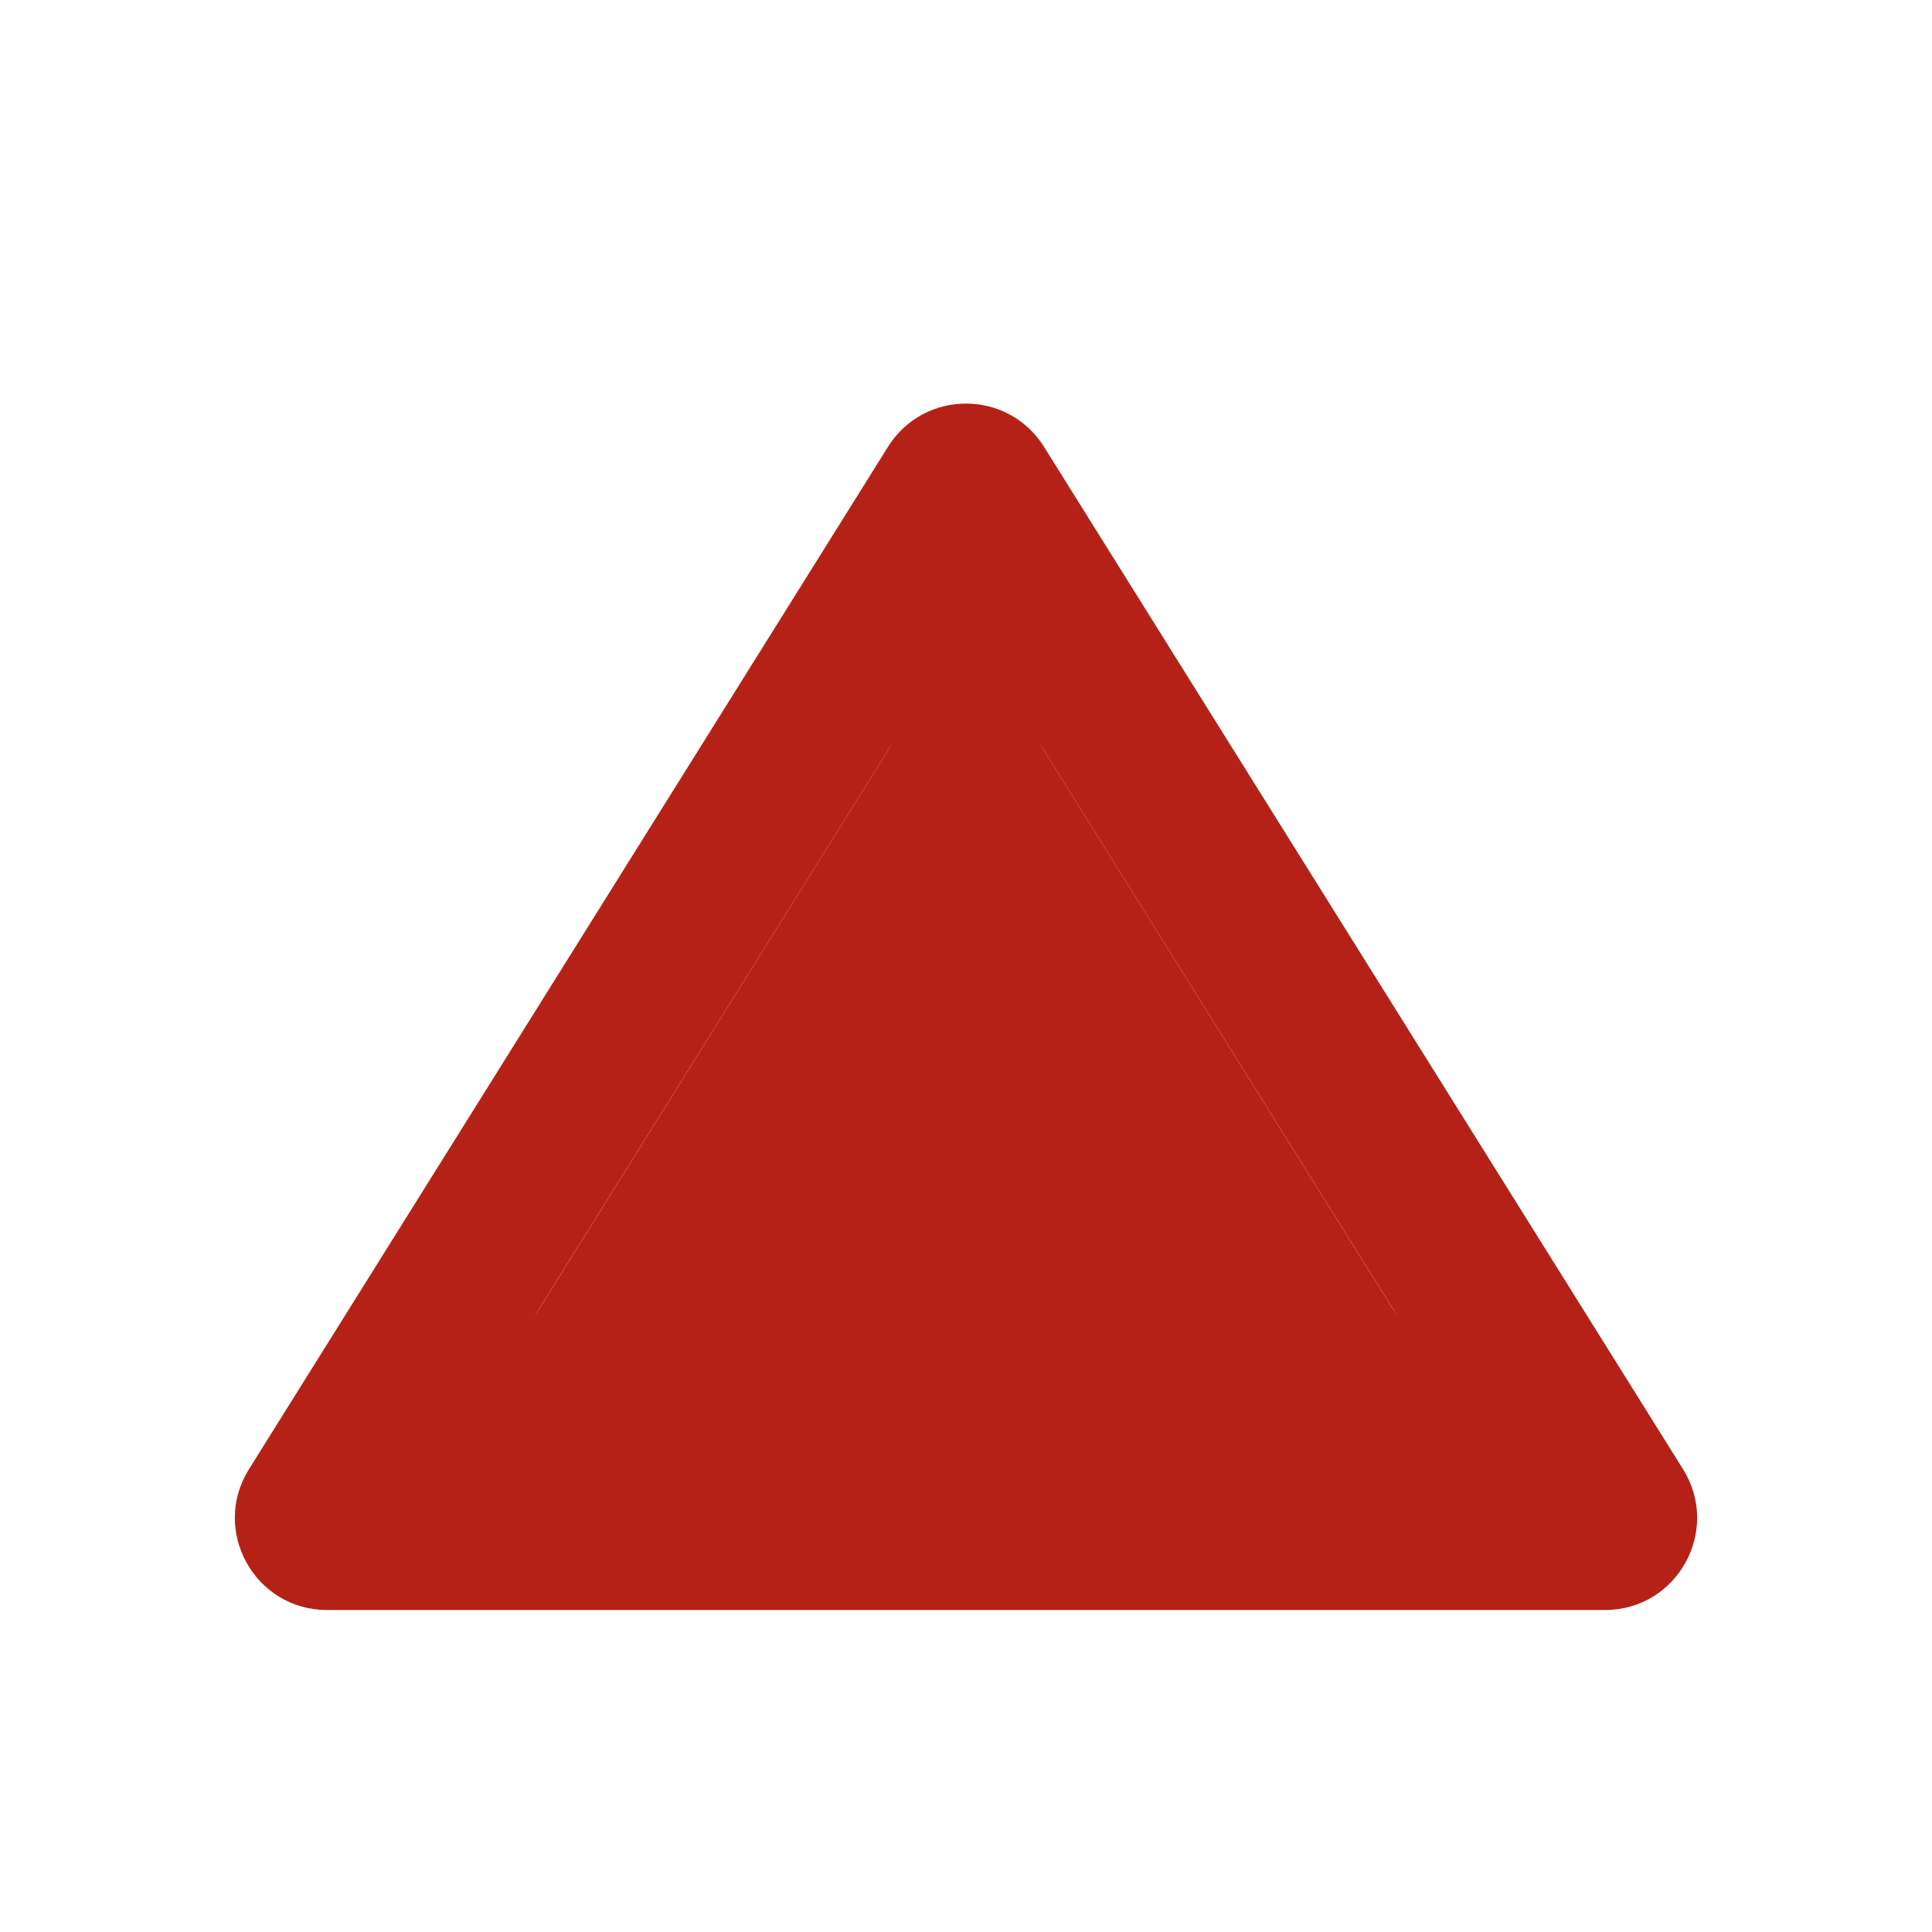 <svg width="21" height="21" viewBox="0 0 21 21" fill="none" xmlns="http://www.w3.org/2000/svg">
<path d="M10.5 6.799L4.909 15.75H16.091L10.5 6.799Z" fill="#B62117"/>
<path d="M11.348 4.857C10.956 4.23 10.044 4.23 9.652 4.857L2.706 15.97C2.29 16.636 2.769 17.5 3.554 17.5H17.446C18.231 17.5 18.71 16.636 18.294 15.97L11.348 4.857ZM9.652 8.157C10.043 7.53 10.957 7.53 11.348 8.157L15.136 14.22C15.552 14.886 15.073 15.75 14.288 15.75H6.712C5.927 15.75 5.448 14.886 5.864 14.22L9.652 8.157Z" fill="#B62117"/>
</svg>
